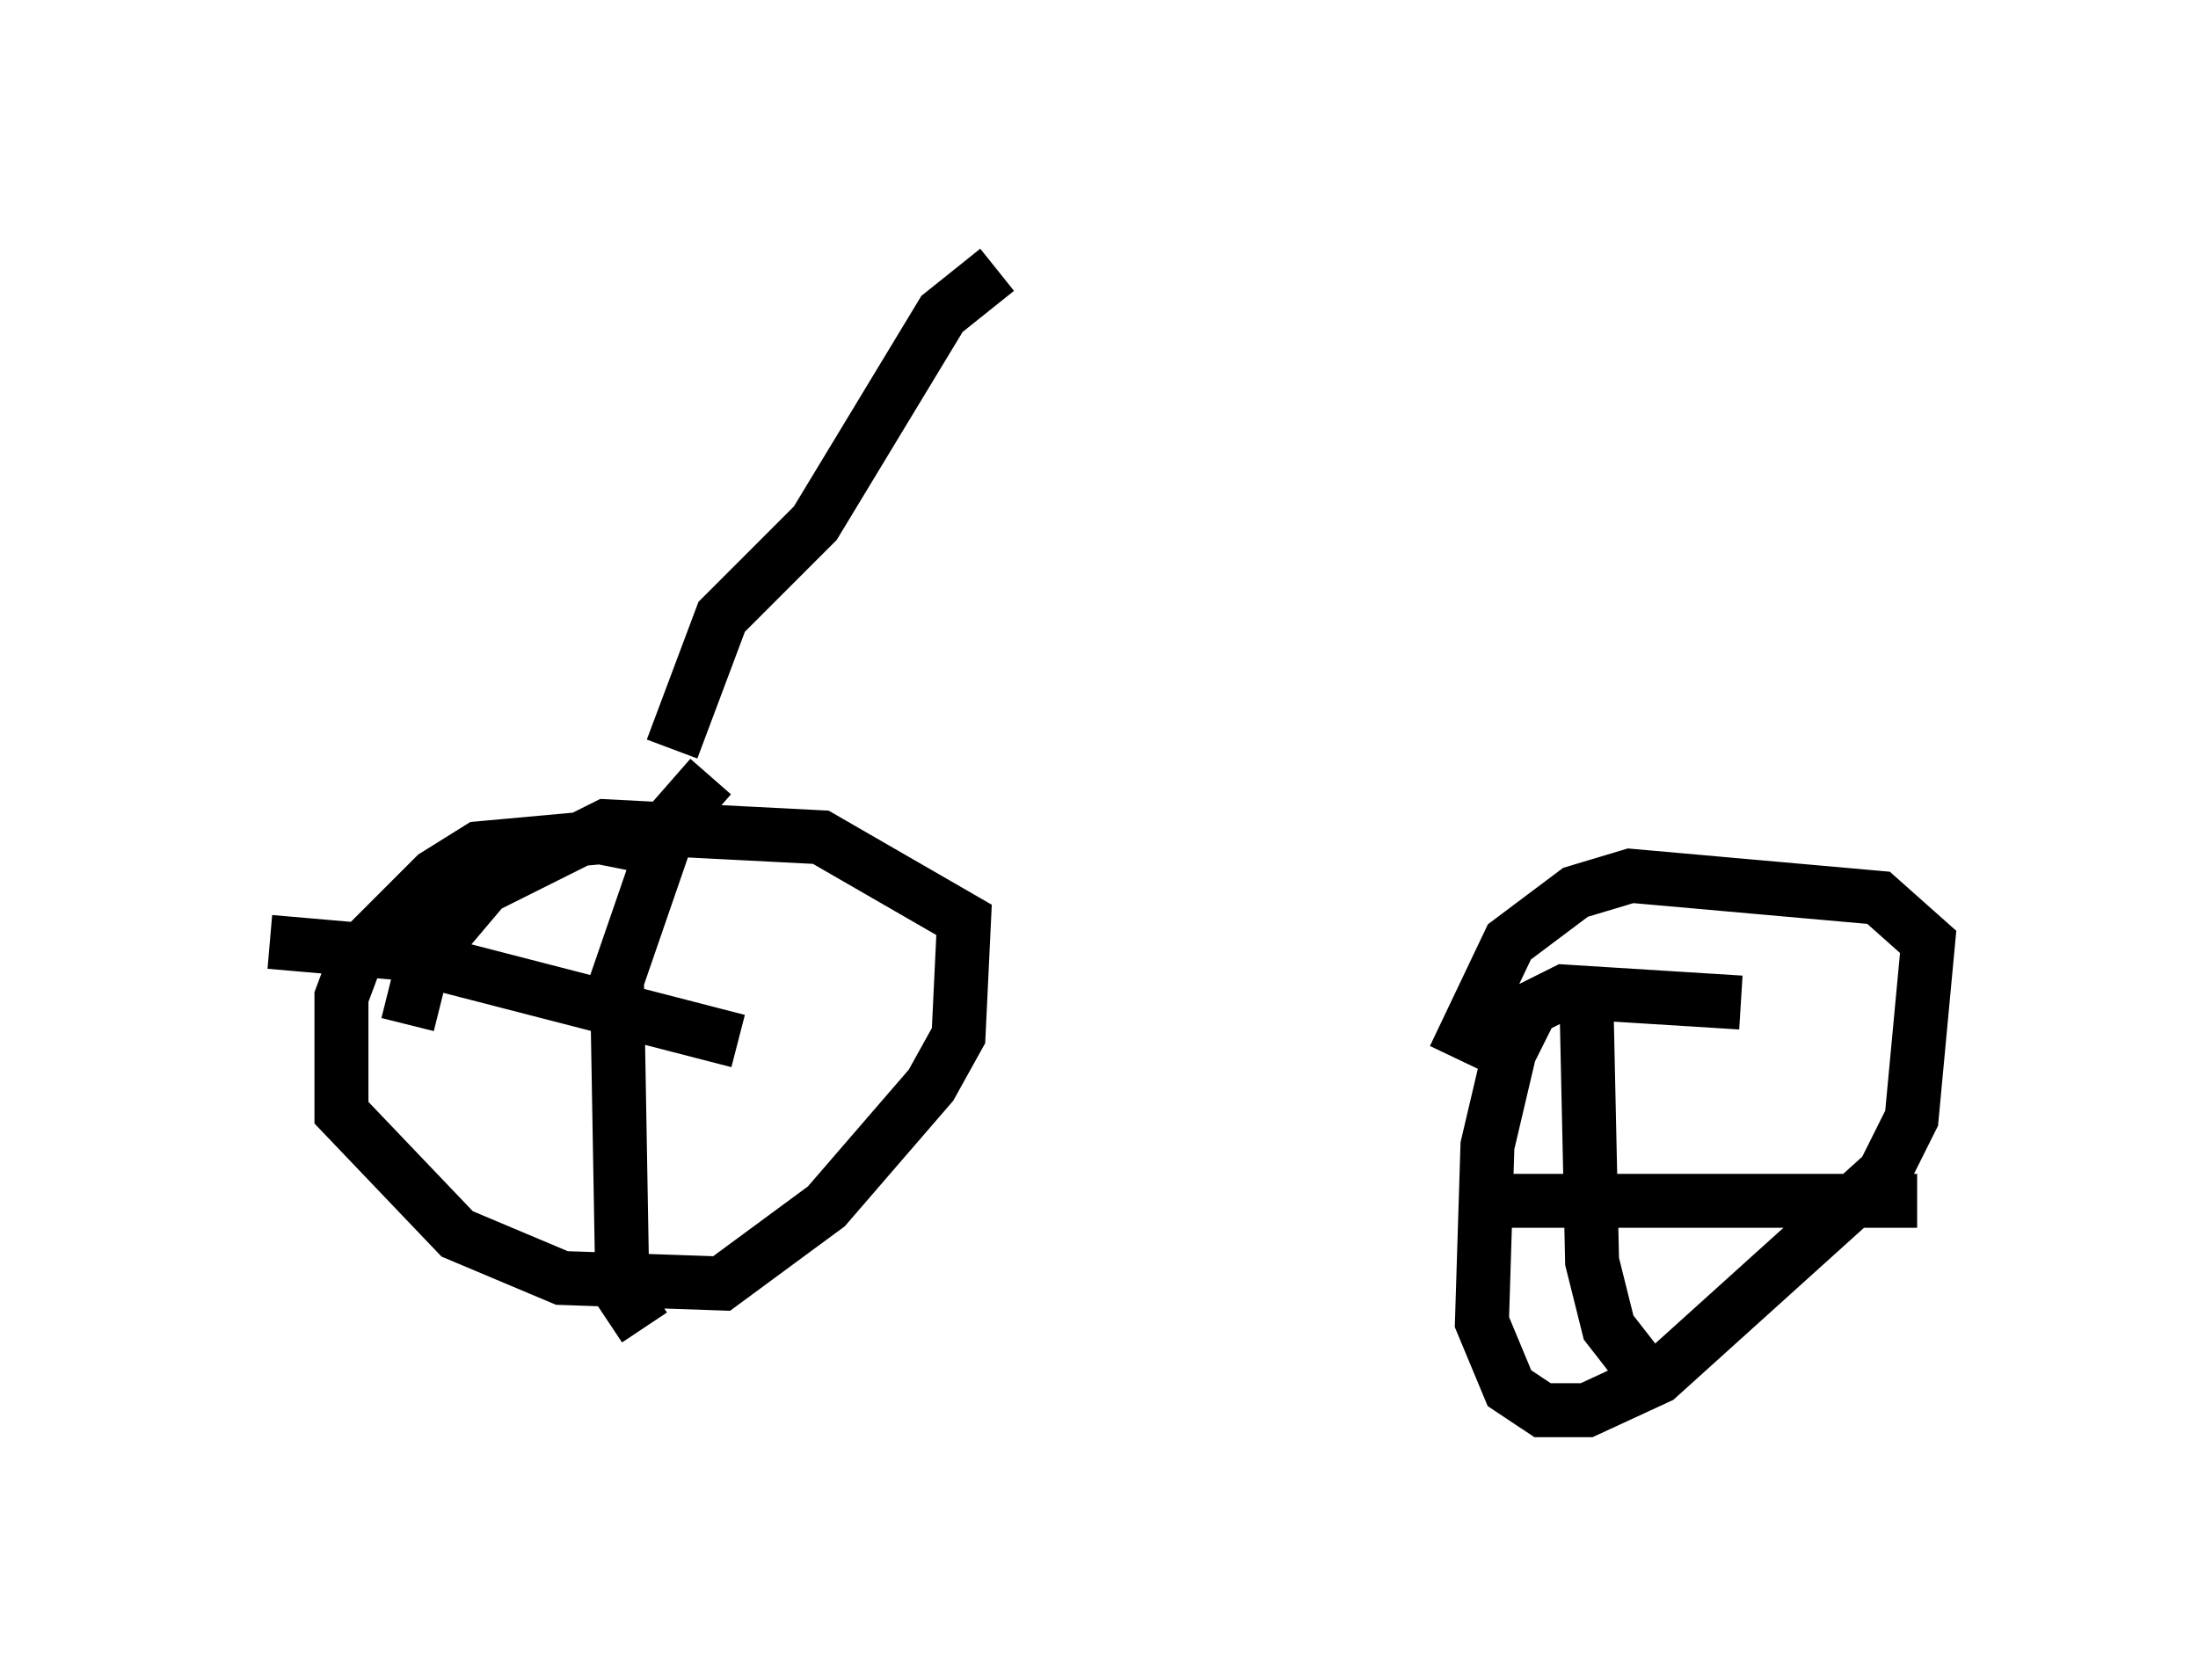 <?xml version="1.0" encoding="utf-8" ?>
<svg baseProfile="full" height="31.131" version="1.1" width="40.727" xmlns="http://www.w3.org/2000/svg" xmlns:ev="http://www.w3.org/2001/xml-events" xmlns:xlink="http://www.w3.org/1999/xlink"><defs /><rect fill="white" height="31.131" width="40.727" x="0" y="0" /><path d="M12.758, 16.331 m-0.102, -0.51 l-1.531, -0.306 -2.246, 0.204 l-0.817, 0.51 -1.429, 1.429 l-0.306, 0.817 0.0, 2.144 l2.144, 2.246 1.94, 0.817 l2.96, 0.102 1.94, -1.429 l1.94, -2.246 0.51, -0.919 l0.102, -2.144 -2.654, -1.531 l-3.981, -0.204 -2.246, 1.123 l-1.123, 1.327 -0.306, 1.225 m24.704, -0.408 l-3.267, -0.204 -0.613, 0.306 l-0.408, 0.817 -0.408, 1.735 l-0.102, 3.267 0.51, 1.225 l0.613, 0.408 0.817, 0.0 l1.327, -0.613 4.185, -3.777 l0.51, -1.021 0.306, -3.267 l-0.919, -0.817 -4.594, -0.408 l-1.021, 0.306 -1.225, 0.919 l-1.021, 2.144 m0.613, 2.654 l7.963, 0.0 m-5.002, 3.267 l-0.715, -0.919 -0.306, -1.225 l-0.102, -4.696 m-24.398, -1.225 l2.348, 0.204 6.329, 1.633 m-1.735, 5.308 l-0.408, -0.613 -0.102, -5.819 l1.021, -2.96 0.715, -0.817 m-0.715, -0.51 l0.919, -2.45 1.735, -1.735 l2.348, -3.879 1.021, -0.817 " fill="none" stroke="black" stroke-width="1" /></svg>